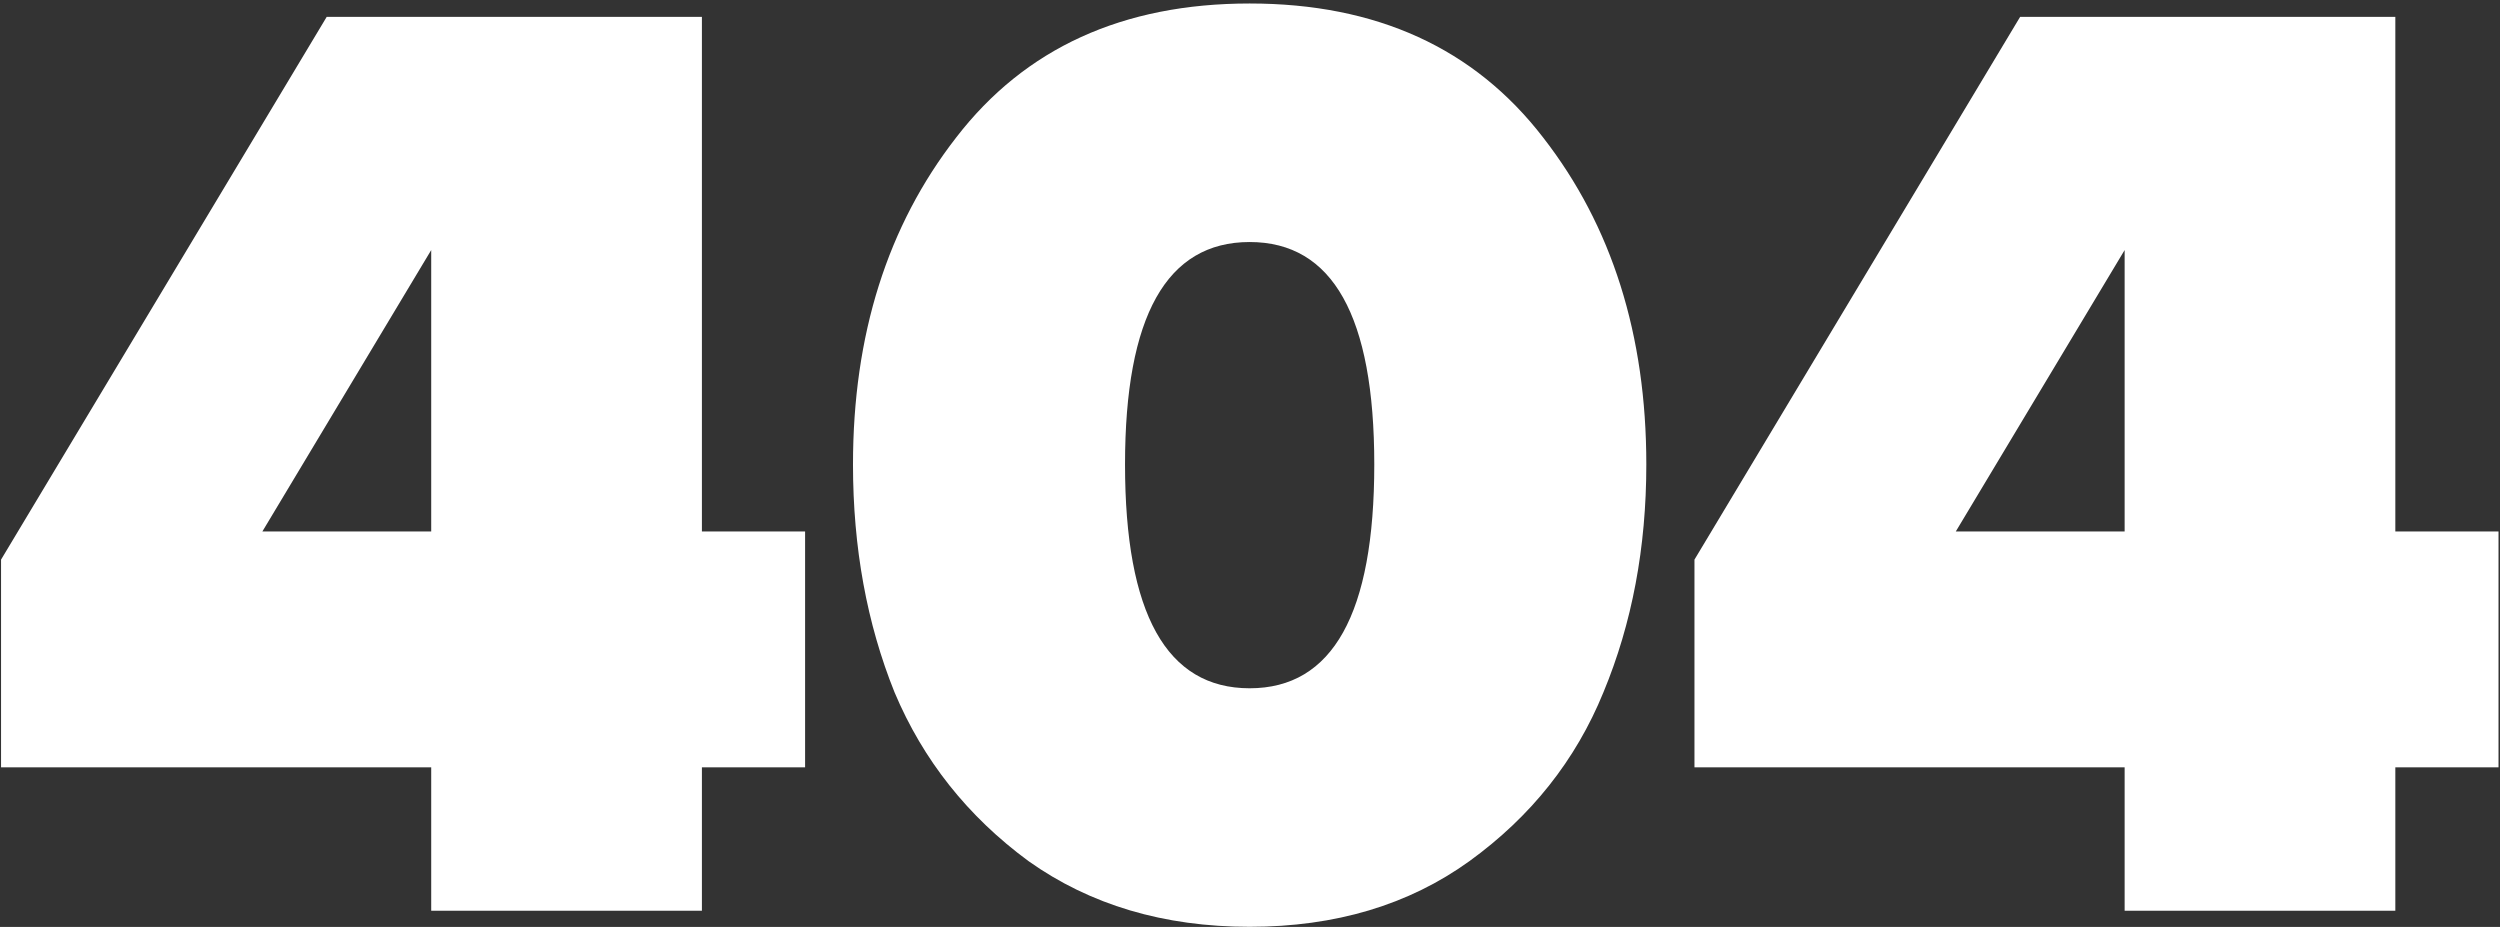 <svg width="650" height="241" viewBox="0 0 650 241" fill="none" xmlns="http://www.w3.org/2000/svg">
<rect x="0" y="0" width="650" height="241" fill="#333333" stroke="none"/>
<path d="M182.496 236.79H112.115V199.508H0.272V145.503L84.938 4.393H182.496V138.186H209.324V199.508H182.496V236.79ZM112.115 138.186V65.018L68.214 138.186H112.115ZM382.051 223.898C366.256 235.28 347.209 240.971 324.91 240.971C302.611 240.971 283.448 235.28 267.421 223.898C251.626 212.284 240.012 197.65 232.579 179.997C225.378 162.111 221.778 142.367 221.778 120.765C221.778 87.085 230.72 58.746 248.606 35.751C266.492 12.523 291.926 0.908 324.91 0.908C357.894 0.908 383.329 12.523 401.214 35.751C419.1 58.746 428.043 87.085 428.043 120.765C428.043 142.367 424.326 162.111 416.893 179.997C409.693 197.65 398.079 212.284 382.051 223.898ZM292.507 120.765C292.507 159.556 303.308 178.952 324.91 178.952C346.512 178.952 357.313 159.556 357.313 120.765C357.313 82.207 346.512 62.927 324.91 62.927C303.308 62.927 292.507 82.207 292.507 120.765ZM622.786 236.79H552.405V199.508H440.561V145.503L525.228 4.393H622.786V138.186H649.614V199.508H622.786V236.79ZM552.405 138.186V65.018L508.504 138.186H552.405Z" fill="white"/>
</svg>
